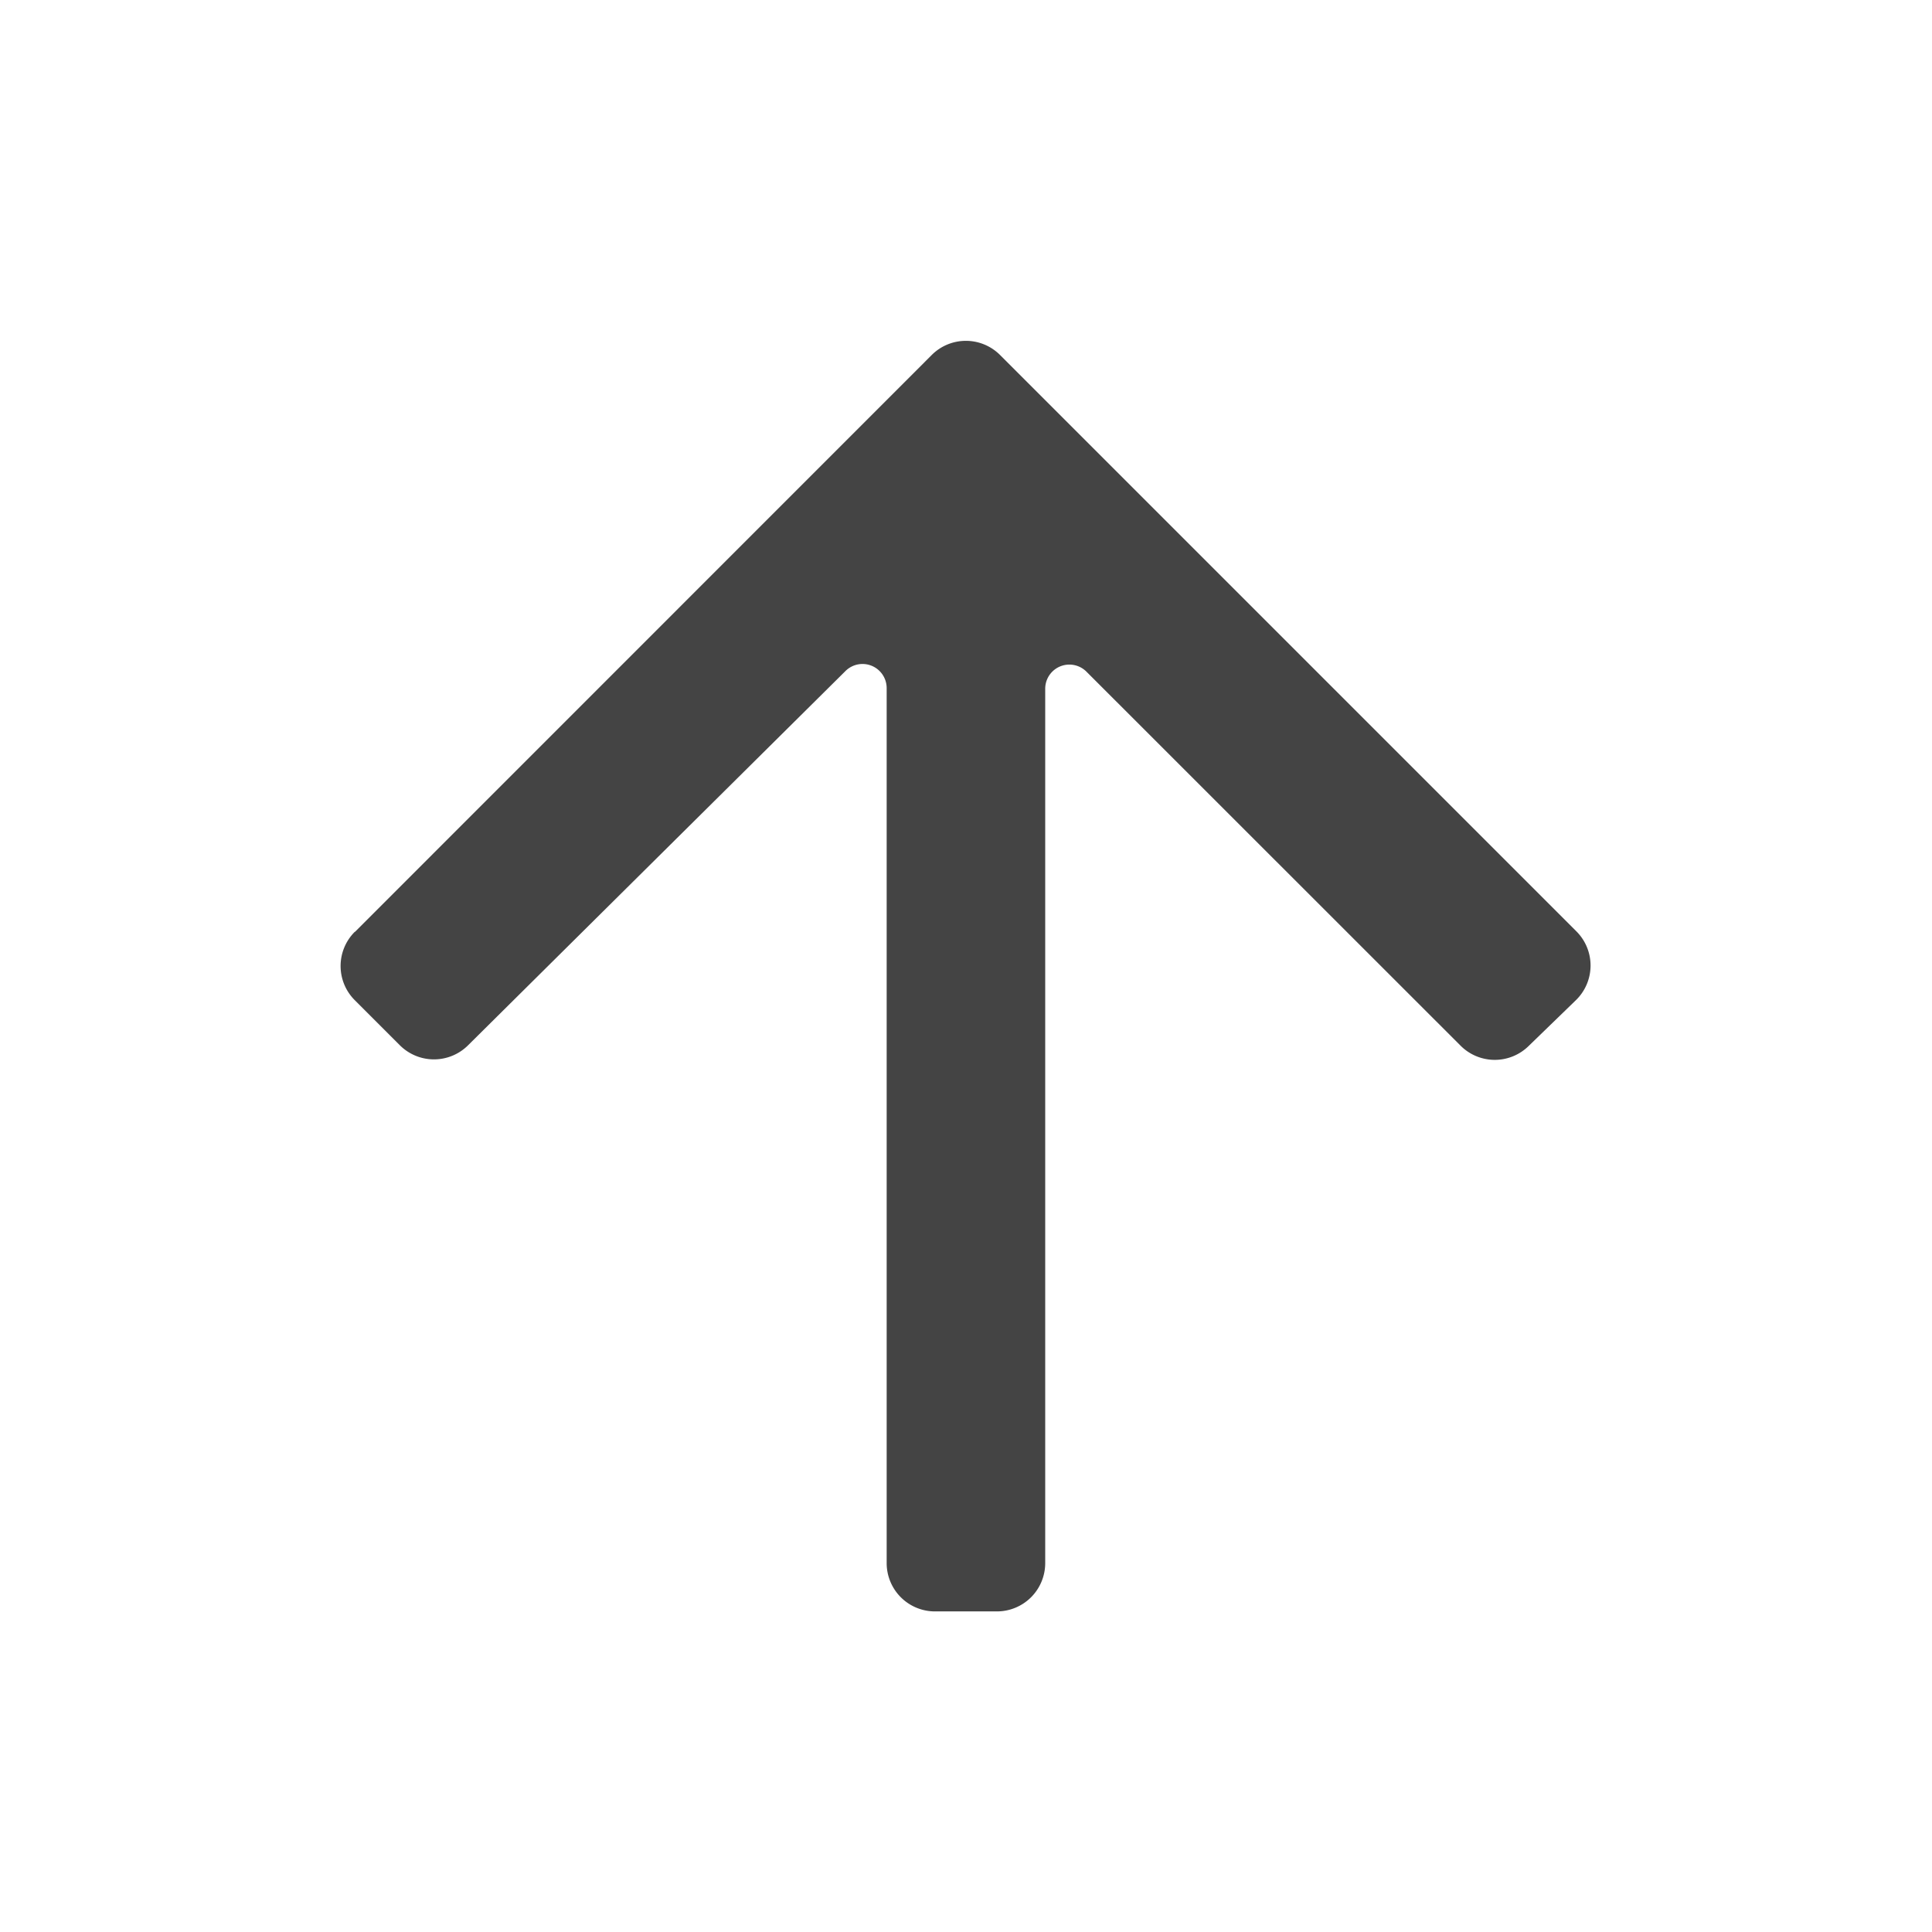 <svg xmlns="http://www.w3.org/2000/svg" width="16" height="16">
    <path fill="#444" fill-rule="evenodd" d="M2.94 7.717L7.716 2.94a.4.4 0 0 1 .566 0l4.773 4.773a.4.4 0 0 1-.004.57l-.394.382a.4.4 0 0 1-.561-.005l-3.1-3.099a.2.2 0 0 0-.34.142v7.242a.4.4 0 0 1-.4.4h-.513a.4.4 0 0 1-.4-.4V5.699a.2.2 0 0 0-.341-.142l-3.126 3.1a.4.4 0 0 1-.565-.001l-.373-.373a.4.4 0 0 1 0-.566z"/>
</svg>
